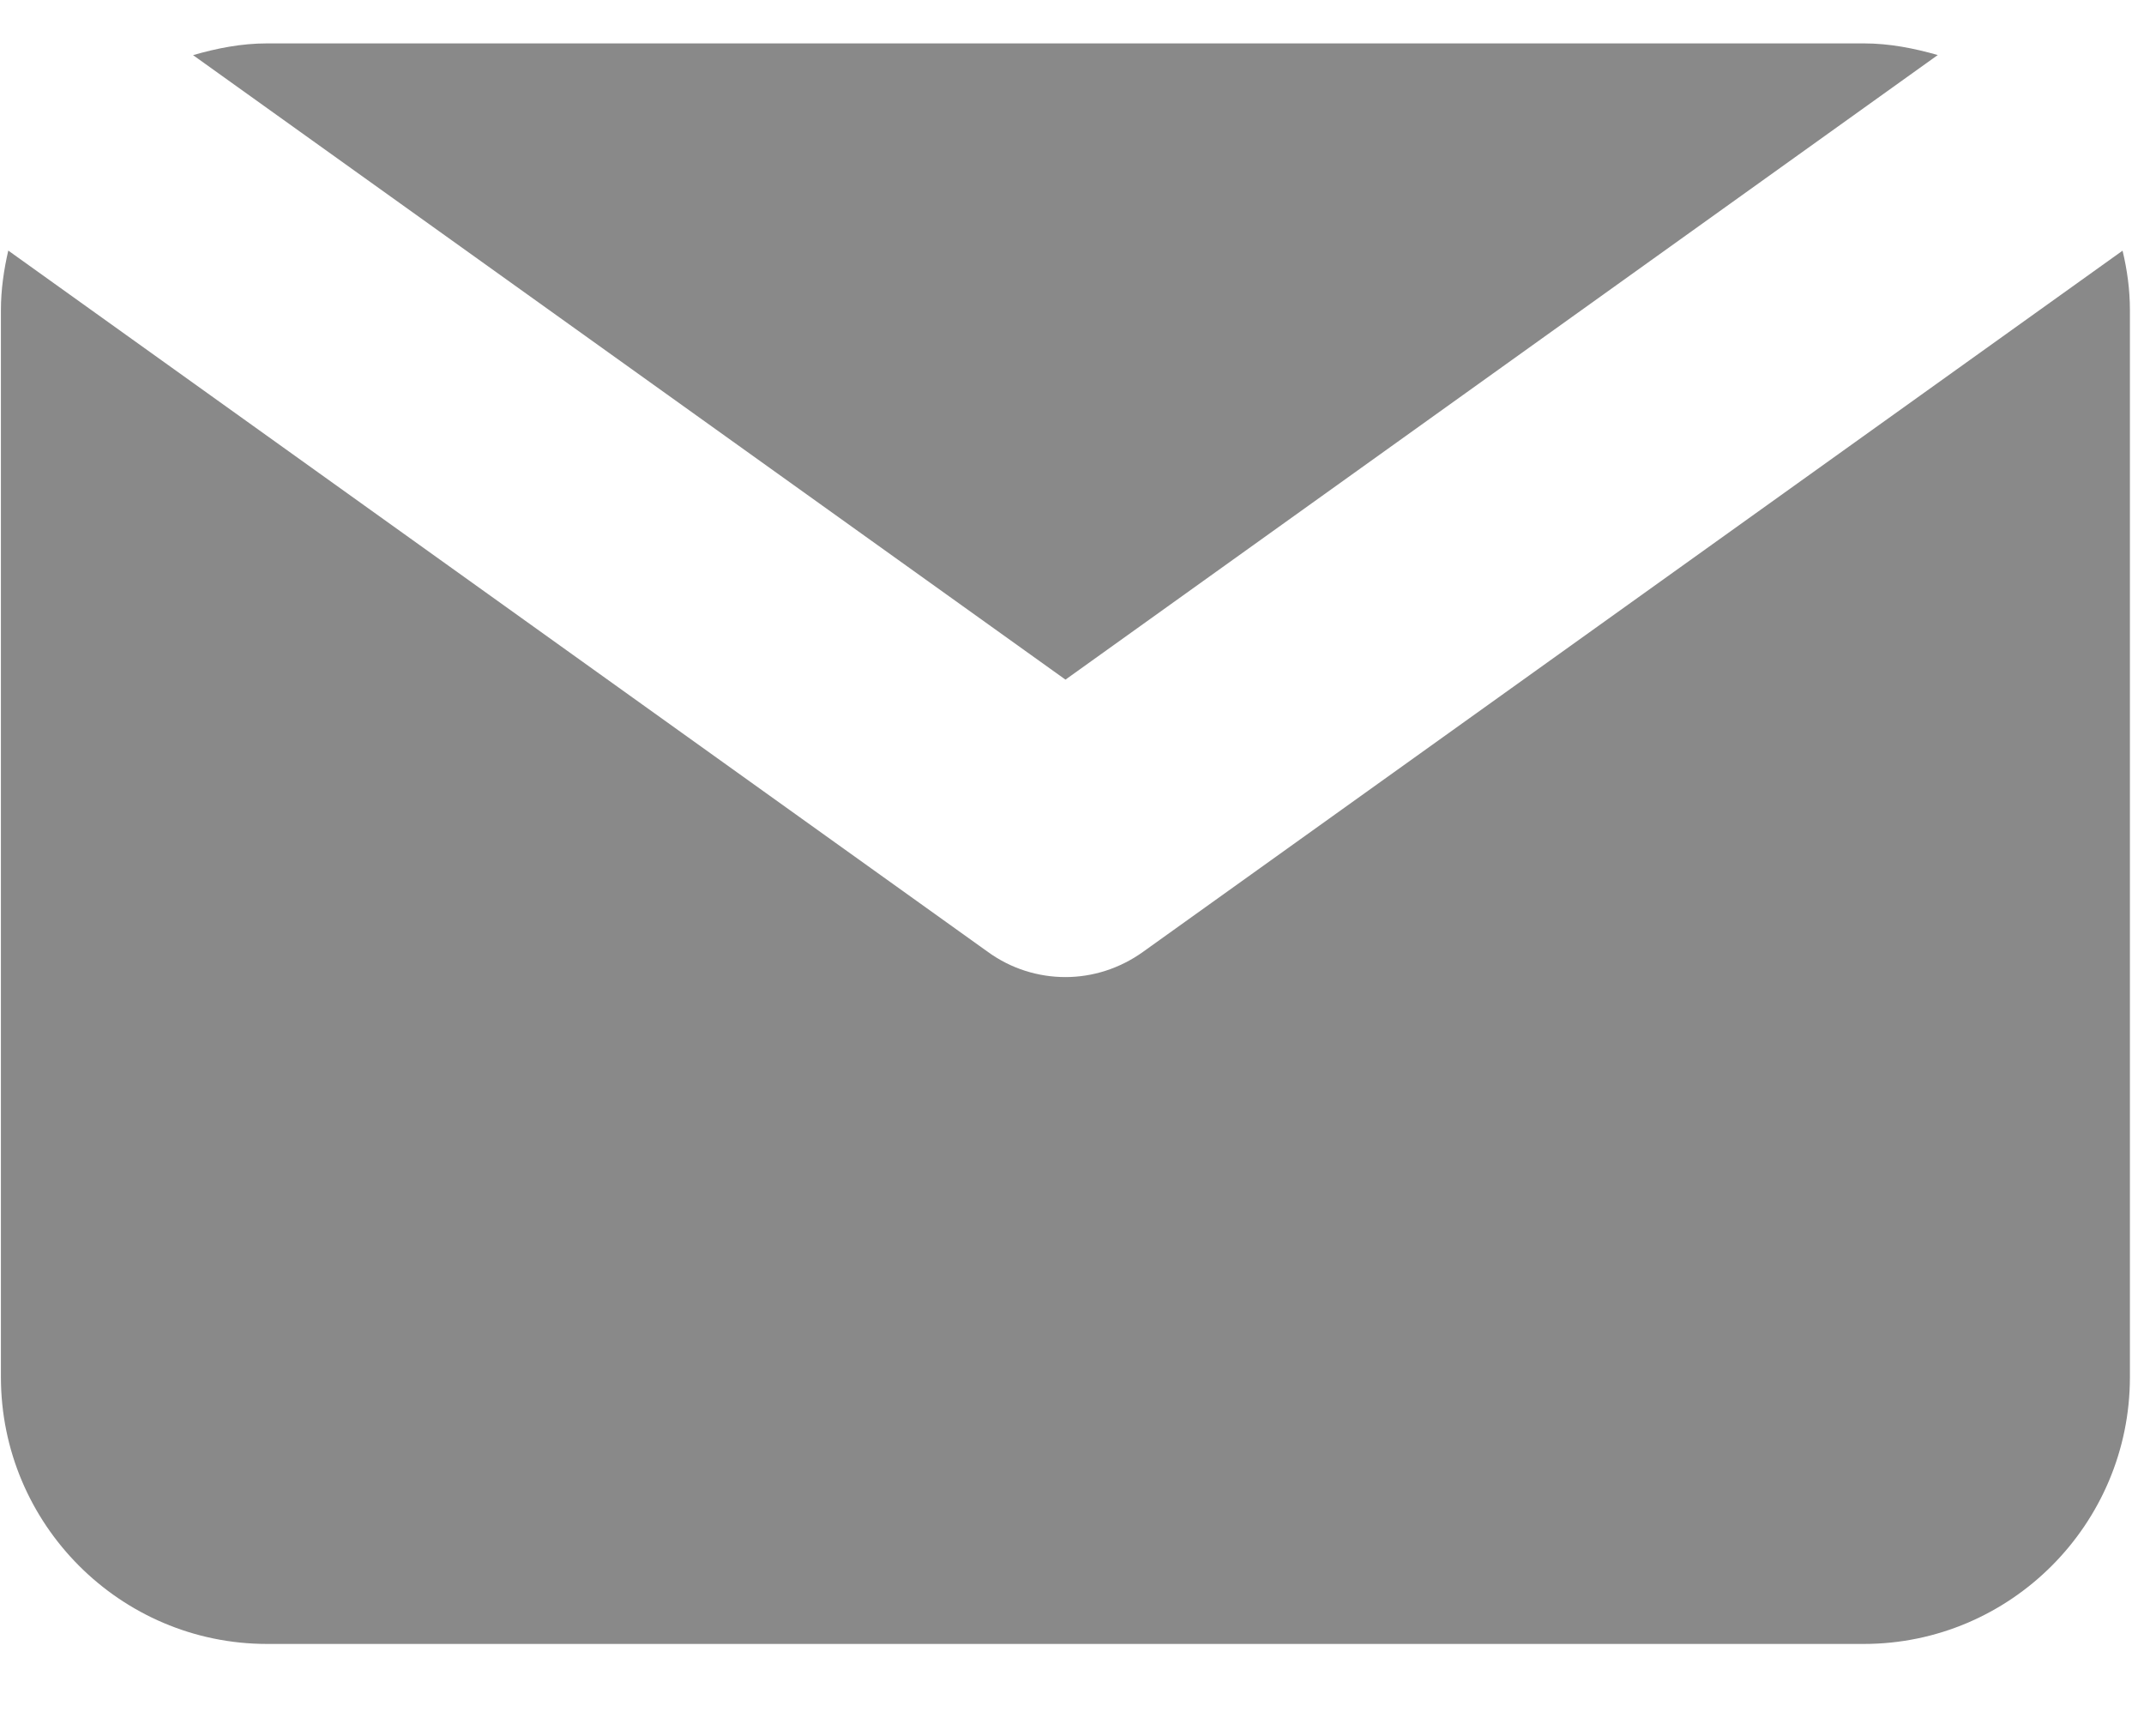 <?xml version="1.0" encoding="UTF-8"?>
<svg width="21px" height="17px" viewBox="0 0 21 17" version="1.1" xmlns="http://www.w3.org/2000/svg" xmlns:xlink="http://www.w3.org/1999/xlink">
    <!-- Generator: Sketch 49.3 (51167) - http://www.bohemiancoding.com/sketch -->
    <title>email-download</title>
    <desc>Created with Sketch.</desc>
    <defs></defs>
    <g id="Landing-page" stroke="none" stroke-width="1" fill="none" fill-rule="evenodd">
        <g id="landing2-copy" transform="translate(-602, -4553)" fill="#898989" fill-rule="nonzero">
            <g id="Group-3" transform="translate(584, 4533)">
                <g id="email-download" transform="translate(18.009, 20.425)">
                    <g id="Filled_Icons">
                        <g id="Group">
                            <path d="M10.427,6.231 L18.971,0.114 C18.739,0.048 18.499,0 18.246,0 L2.607,0 C2.354,0 2.114,0.048 1.882,0.115 L10.427,6.231 Z" id="Shape"></path>
                            <path d="M11.184,8.899 C10.957,9.061 10.692,9.144 10.427,9.144 C10.161,9.144 9.896,9.063 9.669,8.899 L0.072,2.029 C0.029,2.217 0,2.41 0,2.612 L0,13.062 C0,14.502 1.169,15.675 2.607,15.675 L18.246,15.675 C19.684,15.675 20.853,14.502 20.853,13.062 L20.853,2.612 C20.853,2.411 20.826,2.217 20.781,2.03 L11.184,8.899 Z" id="Shape"></path>
                        </g>
                    </g>
                </g>
            </g>
        </g>
    </g>
</svg>